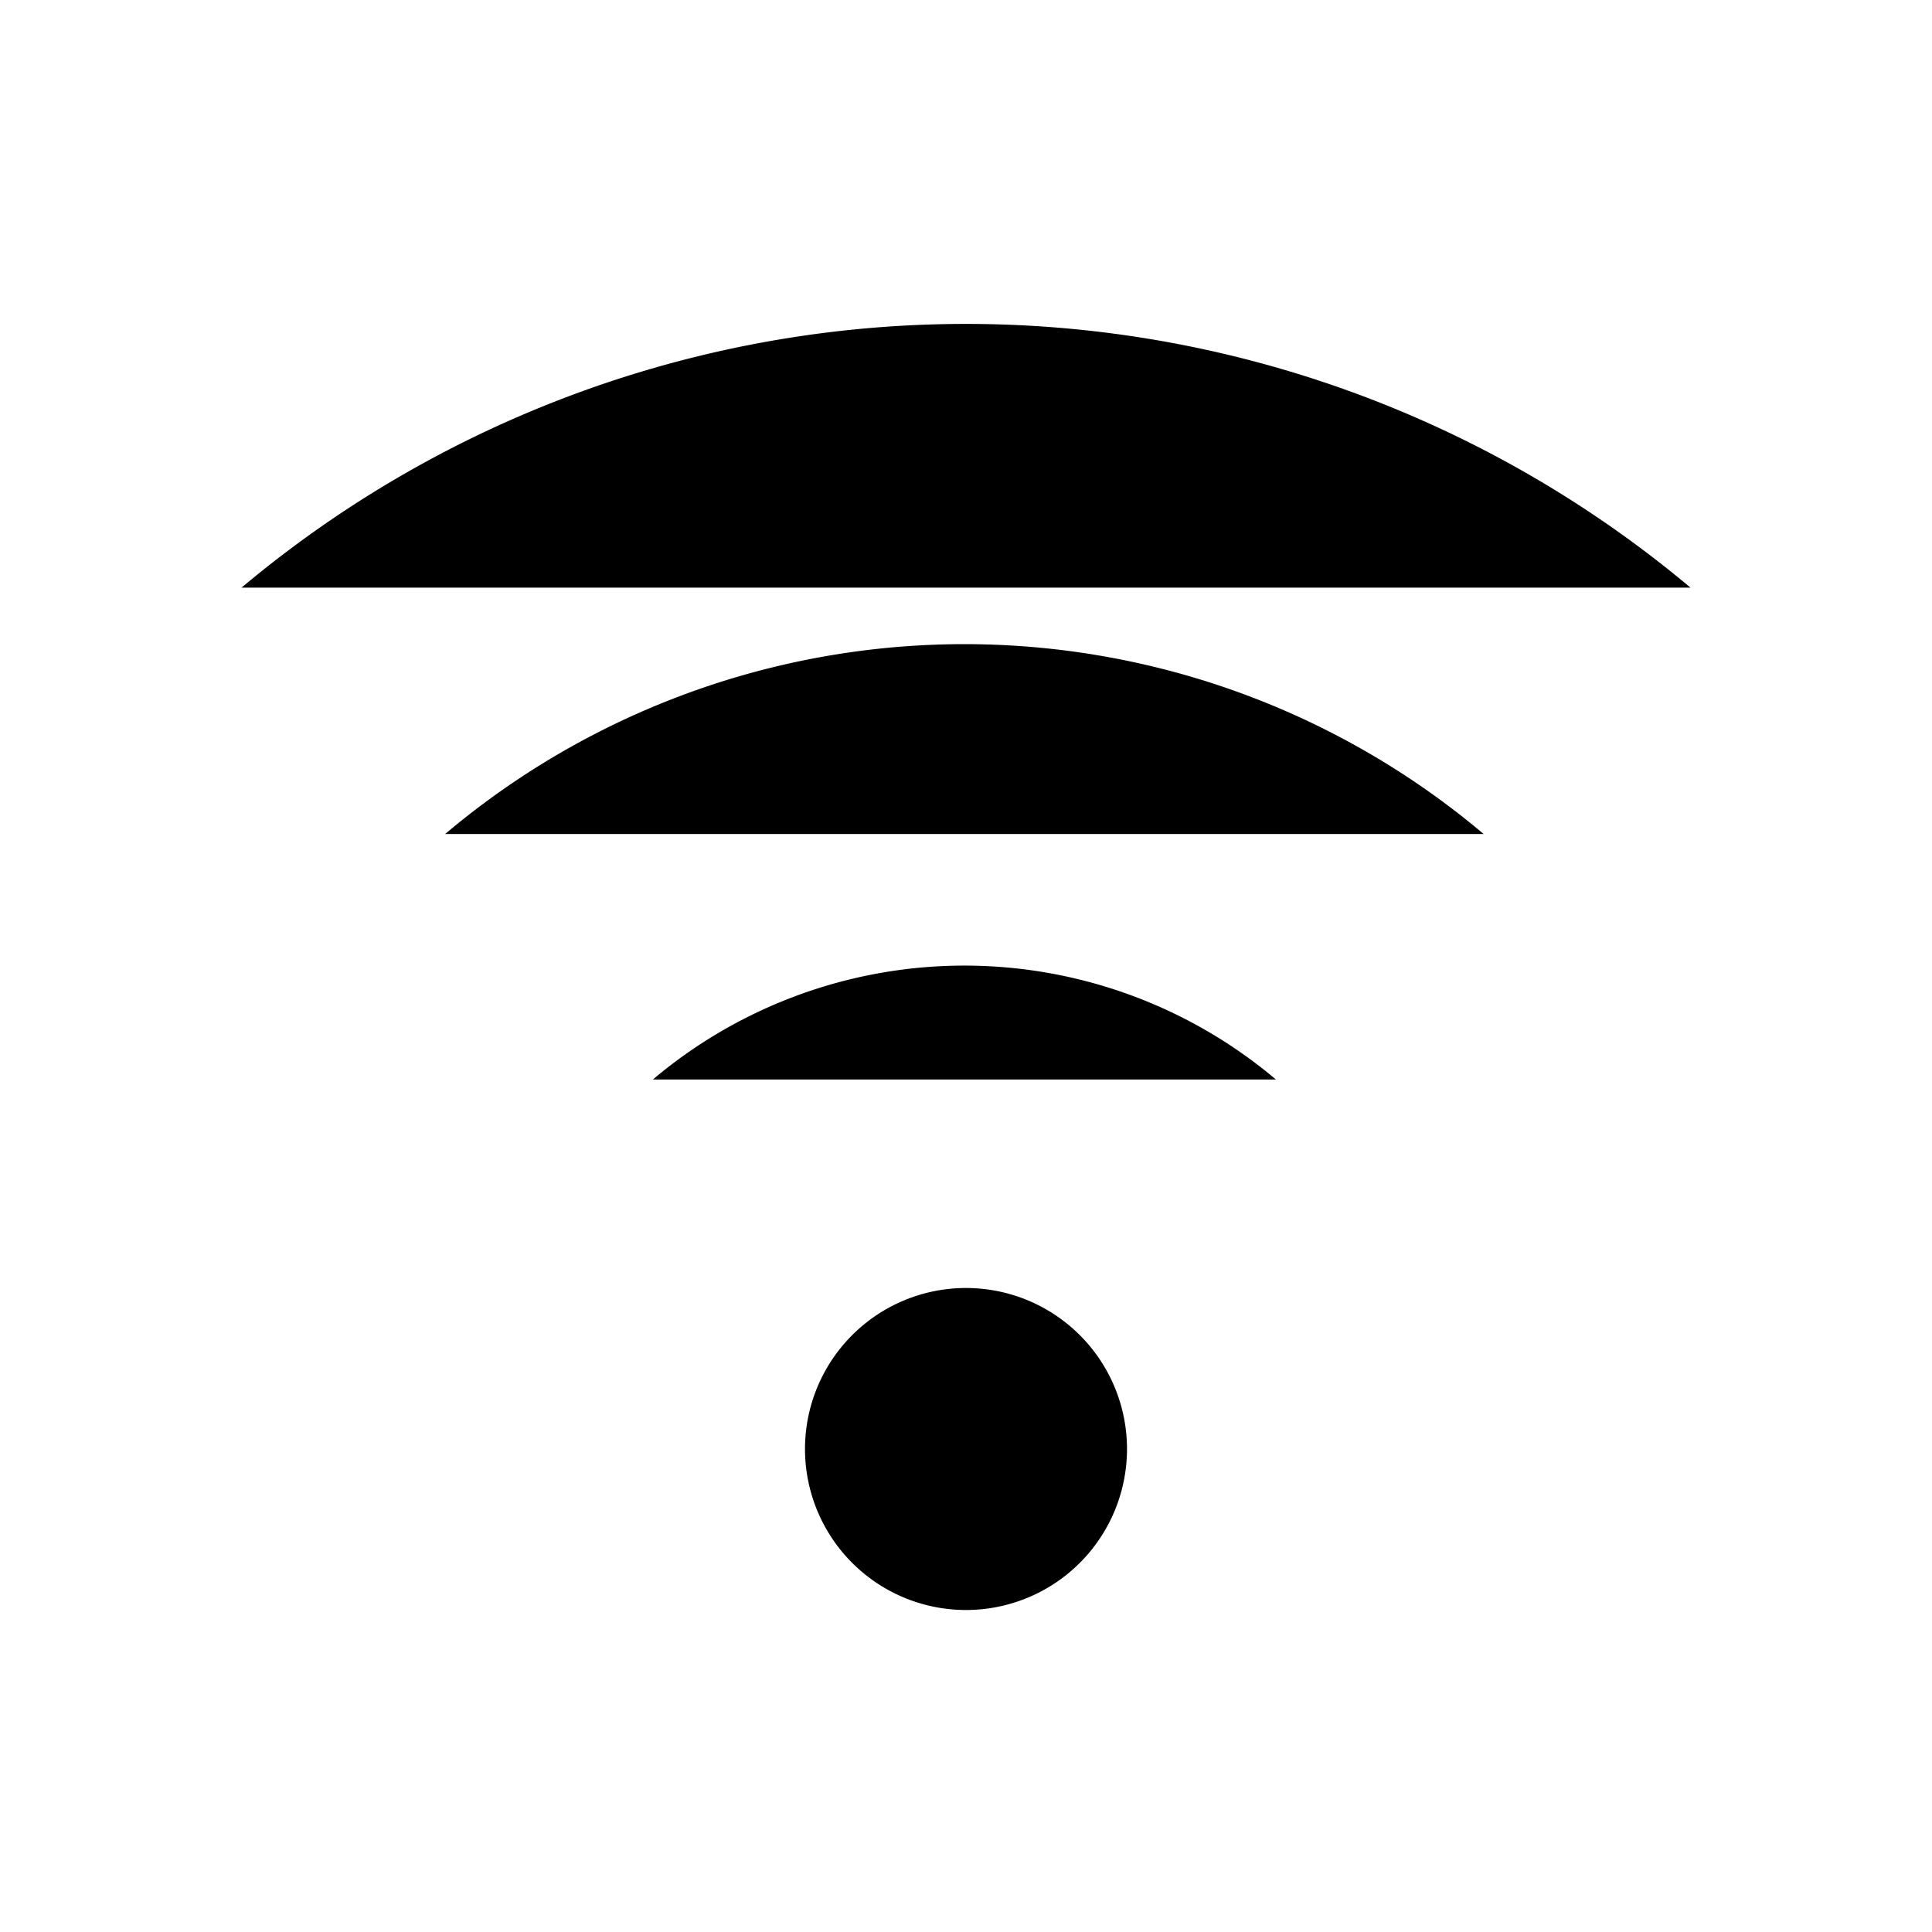 <svg class="icon line" width="48" height="48" id="wifi" xmlns="http://www.w3.org/2000/svg" viewBox="0 0 24 24">
    <title style="stroke-width: 2; ">wifi</title>
    <g>
        <path id="primary" d="M3,7.3a14,14,0,0,1,18,0m-2.57,3.06a10,10,0,0,0-12.9,0m10.32,3.05a6,6,0,0,0-7.74,0M10,18a2,2,0,0,0,2,2h0a2,2,0,0,0,2-2h0a2,2,0,0,0-2-2h0a2,2,0,0,0-2,2Z"  stroke="none" style="stroke-linecap: round; stroke-linejoin: round; stroke-width: 2;"></path>
    </g>
</svg>